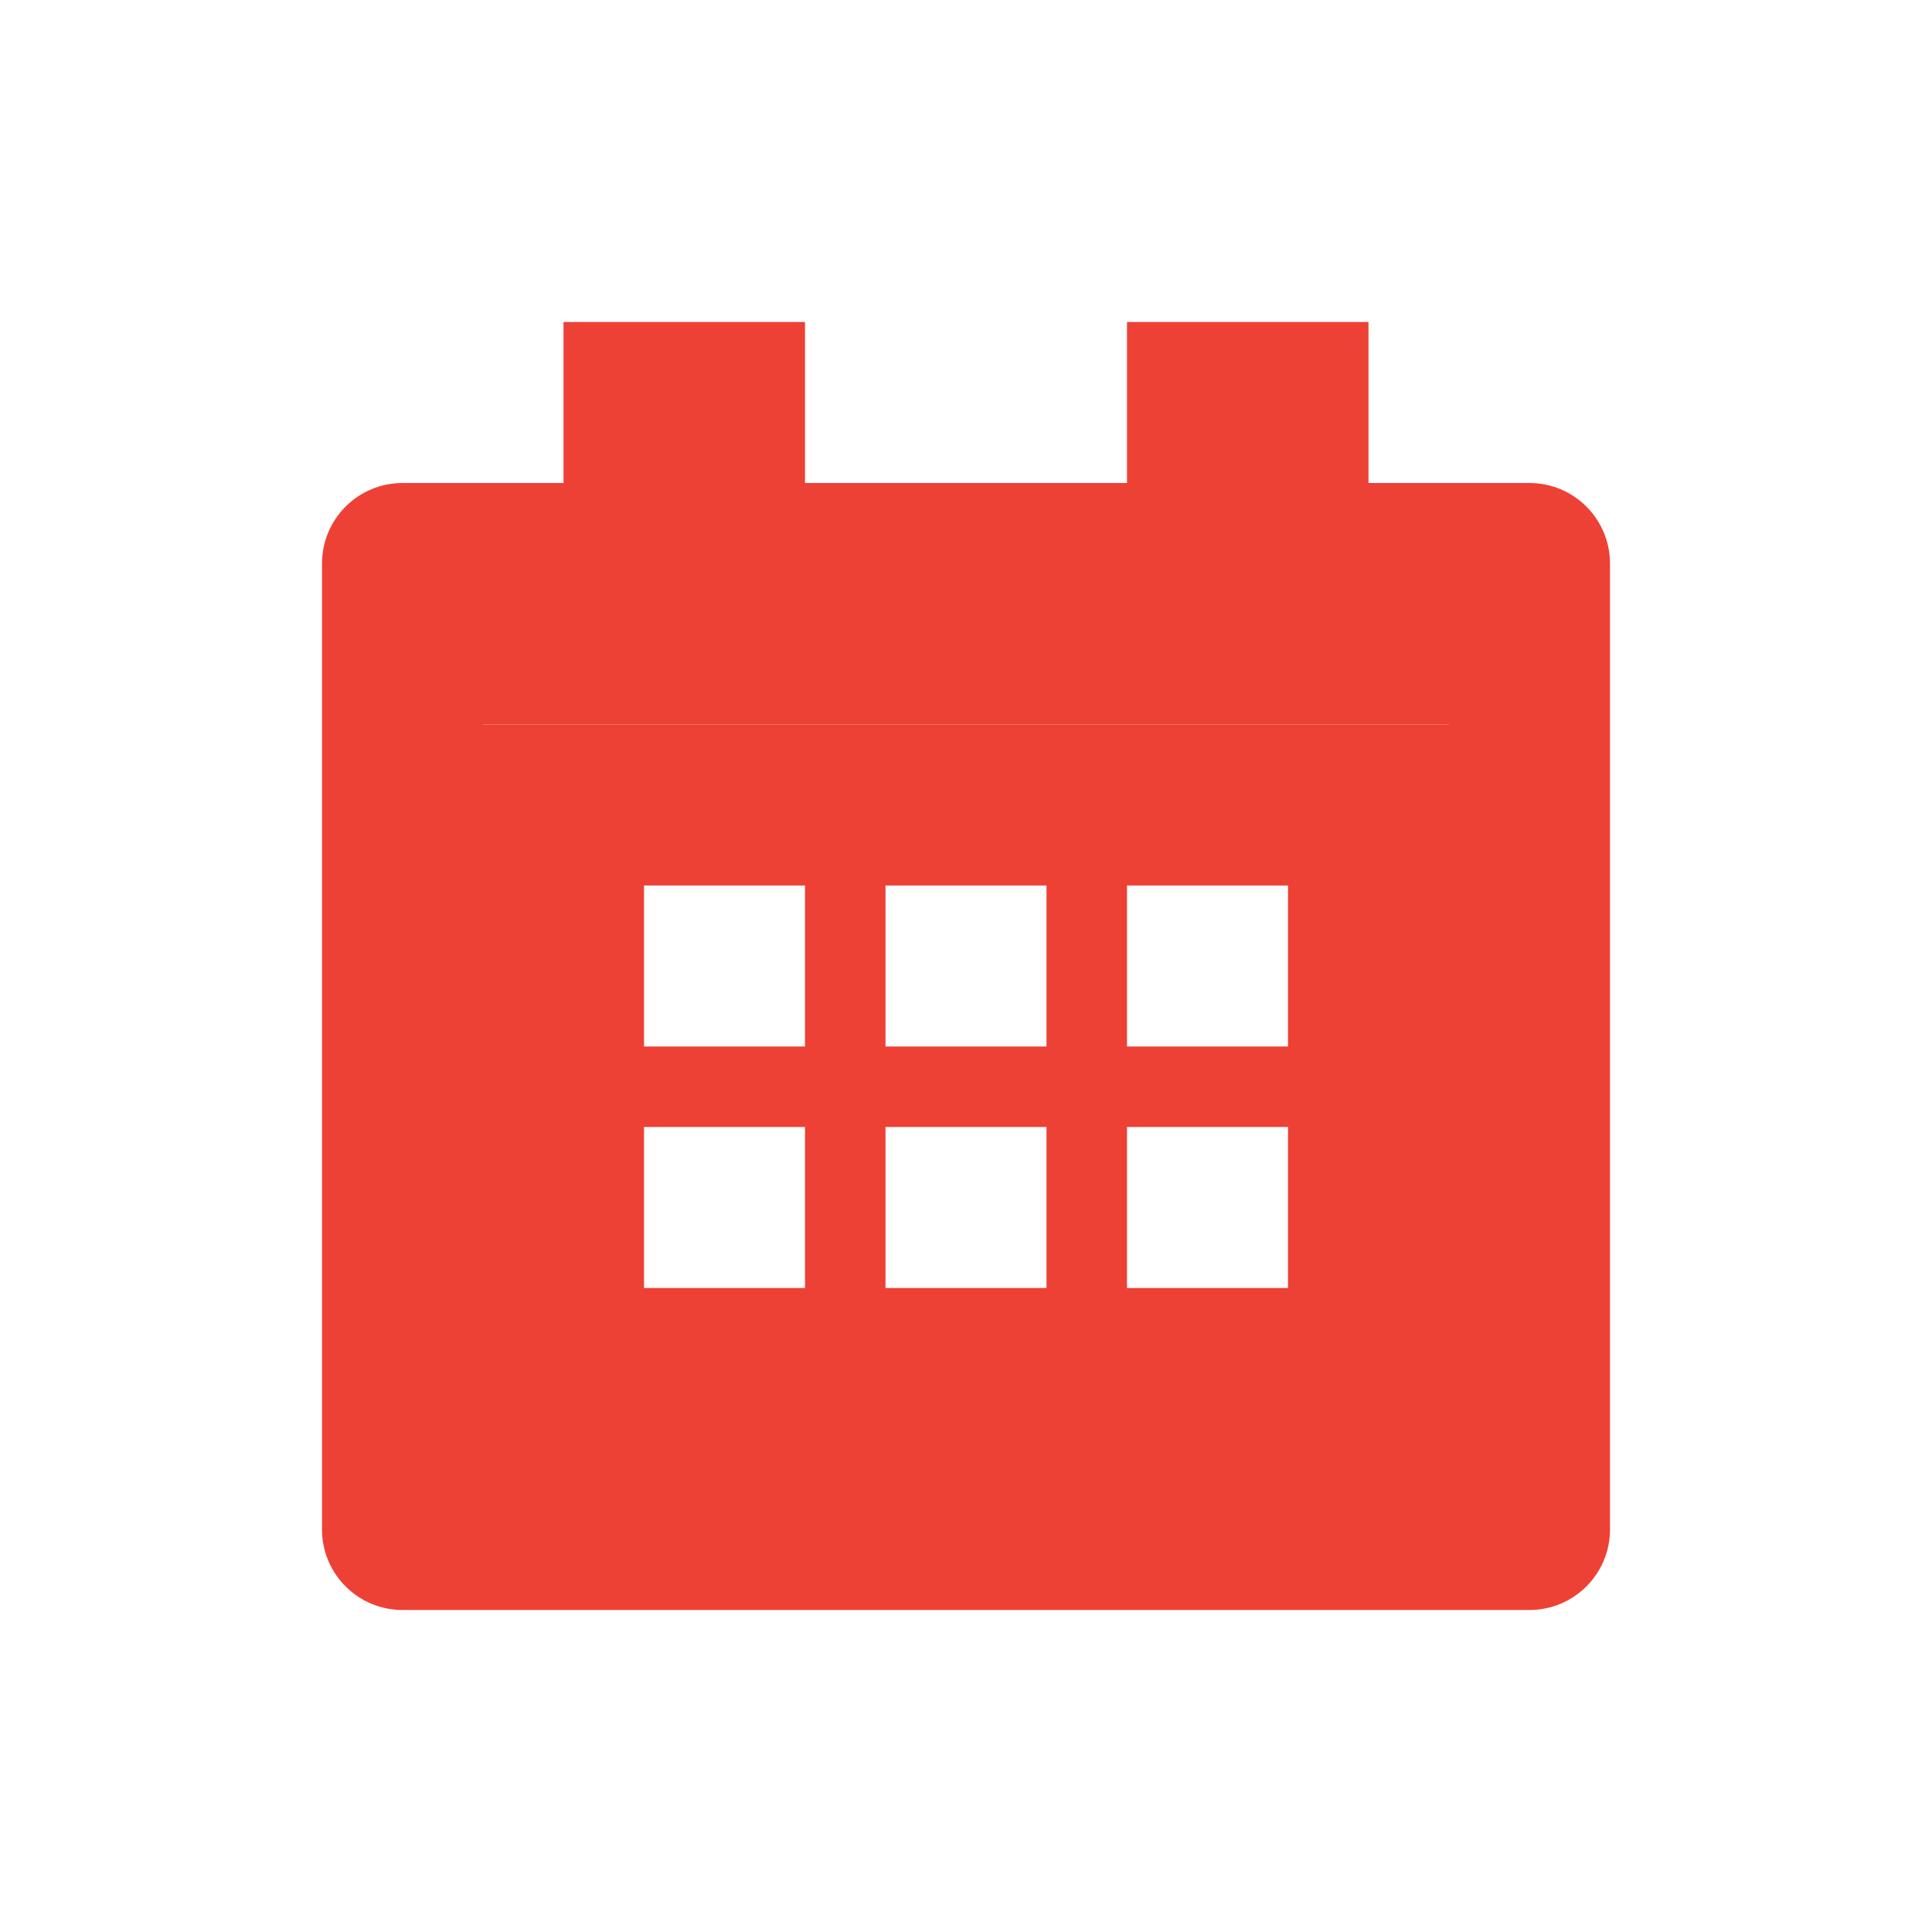 <svg width="24" height="24" viewBox="0 0 24 24" fill="none" xmlns="http://www.w3.org/2000/svg">
<path fill-rule="evenodd" clip-rule="evenodd" d="M6 18H18V9H6V18ZM19 6H17V4H14V6H10V4H7V6H5C4.448 6 4 6.448 4 7V19C4 19.552 4.448 20 5 20H19C19.552 20 20 19.552 20 19V7C20 6.448 19.552 6 19 6Z" fill="#EE4135"/>
<path fill-rule="evenodd" clip-rule="evenodd" d="M19 9H6V18H19V9ZM10 13H8V11H10V13ZM13 13H11V11H13V13ZM10 16H8V14H10V16ZM13 16H11V14H13V16ZM16 13H14V11H16V13ZM16 16H14V14H16V16Z" fill="#EE4135"/>
</svg>
